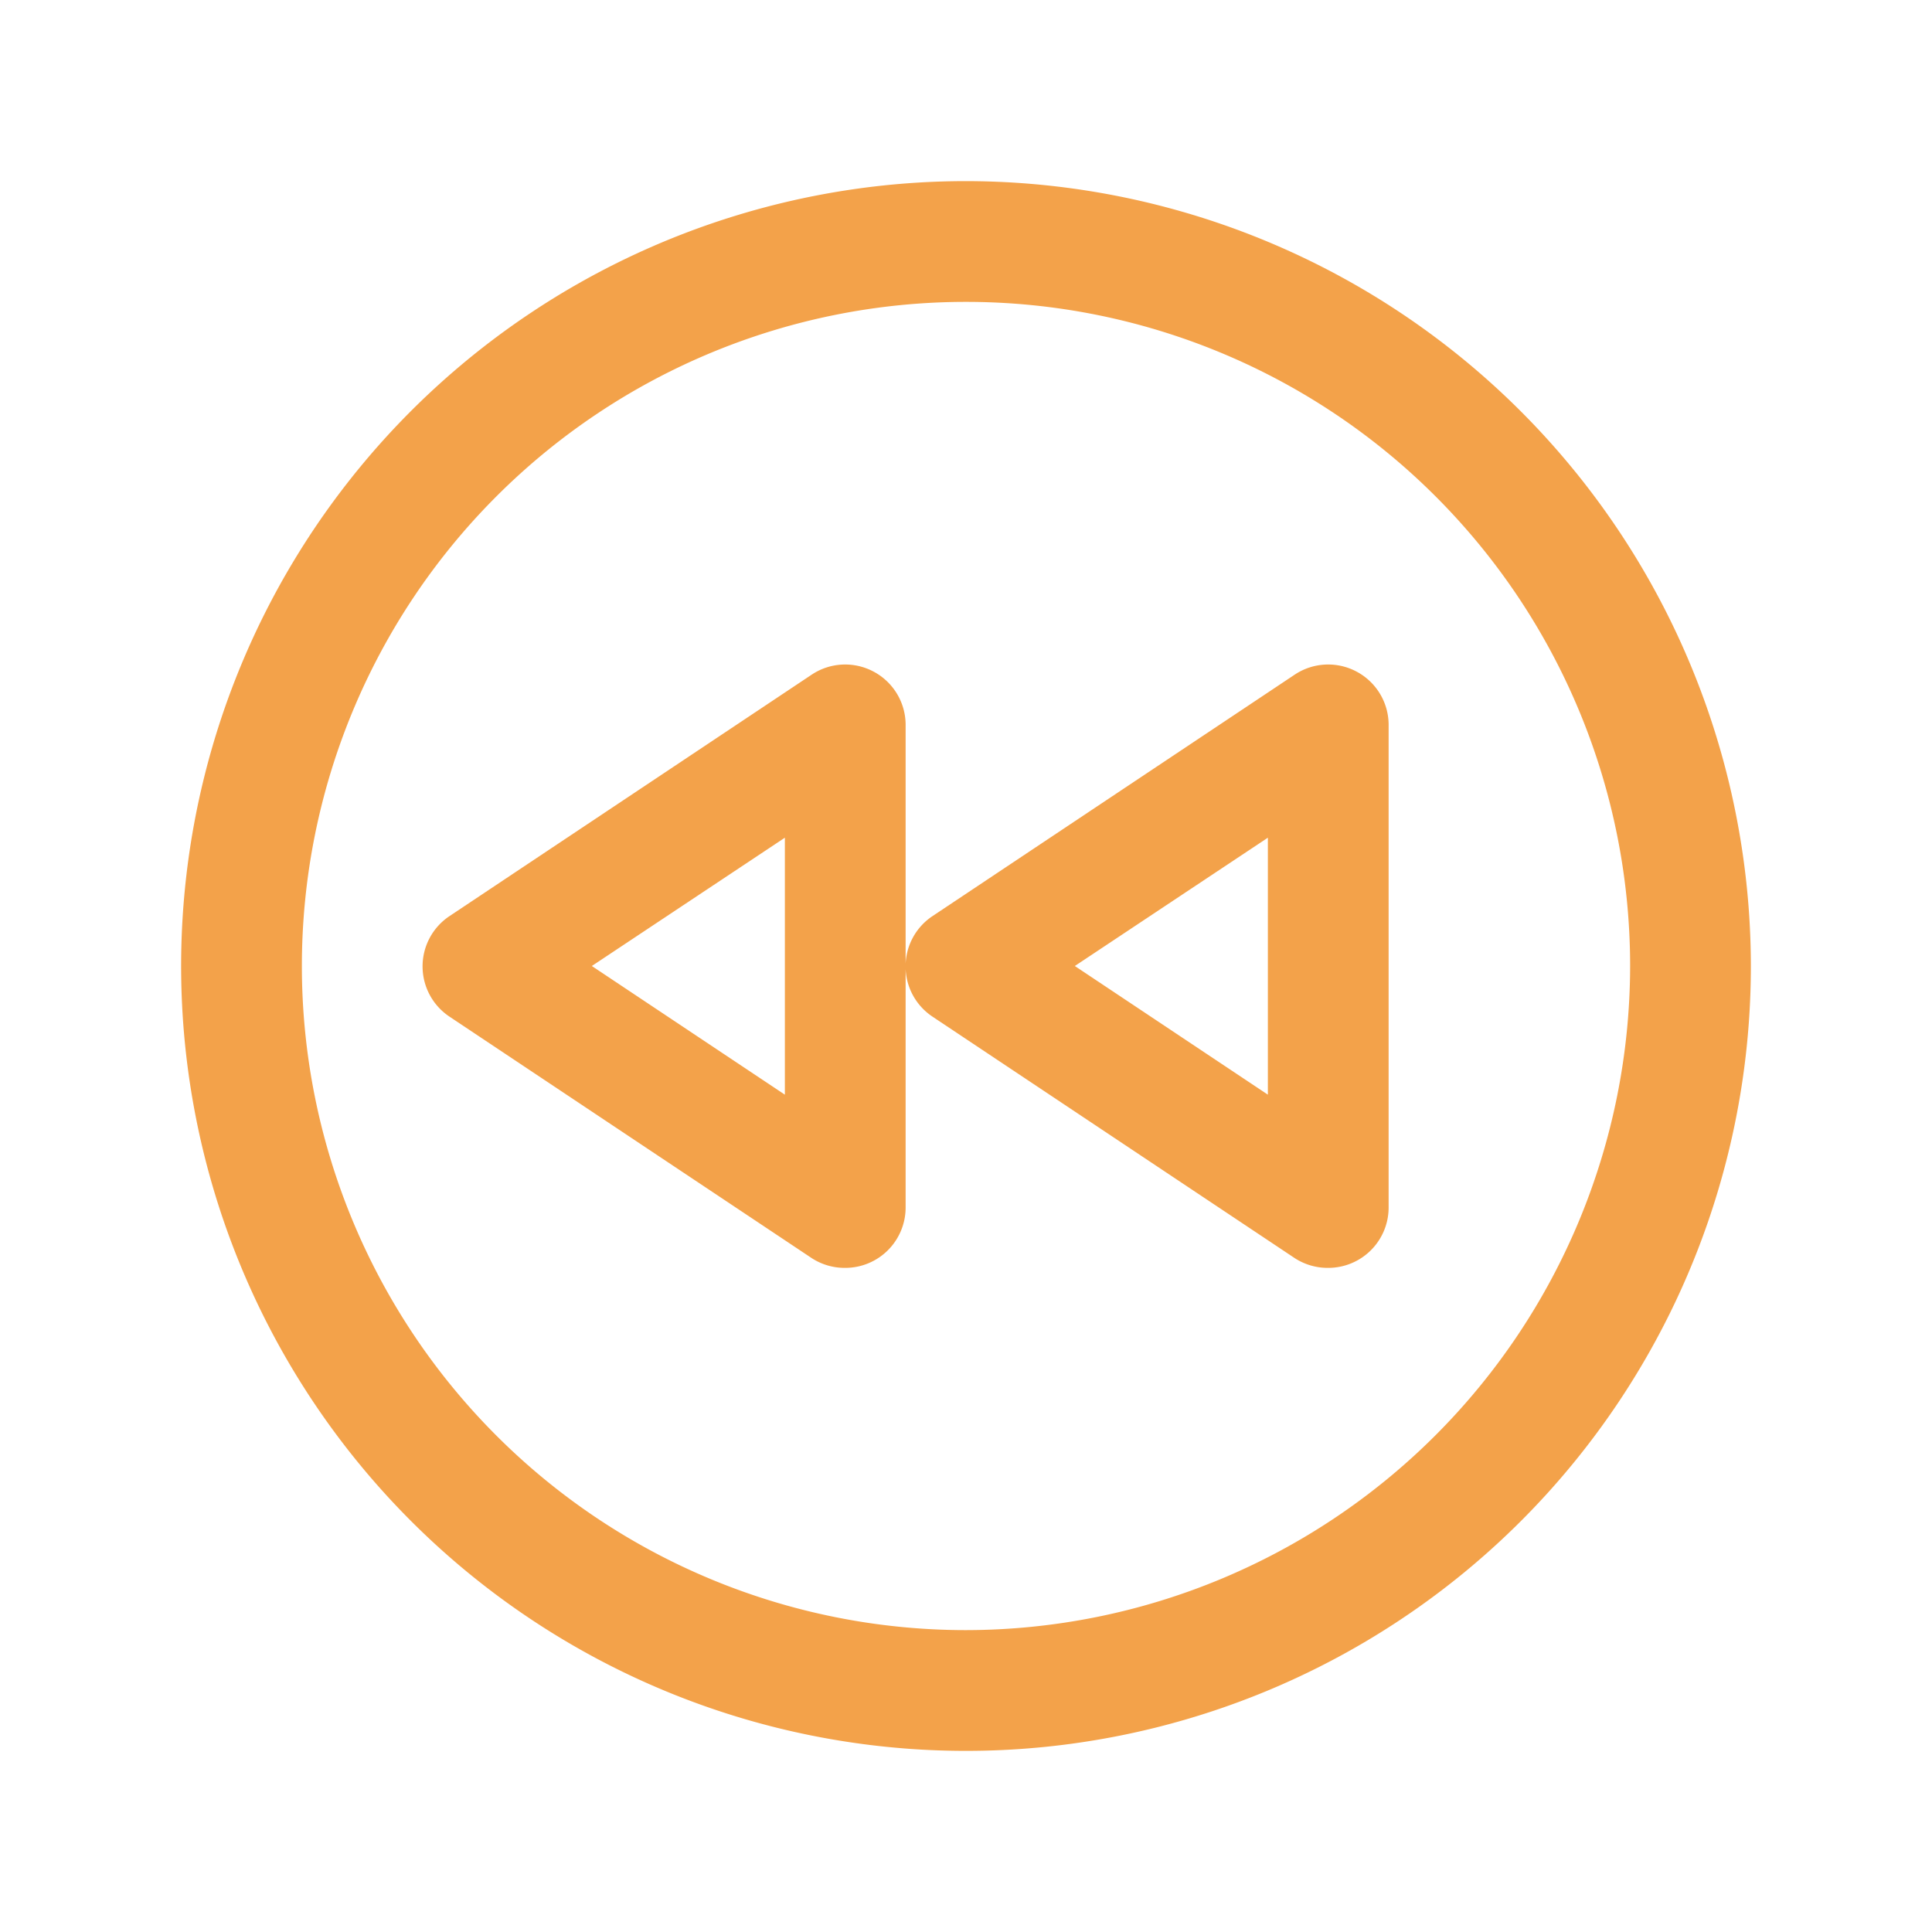 <svg xmlns="http://www.w3.org/2000/svg" width="32" height="32" fill="#f3a24a" viewBox="0 0 256 256"><path d="M128,24A104,104,0,1,0,232,128,104.11,104.11,0,0,0,128,24Zm0,192a88,88,0,1,1,88-88A88.1,88.1,0,0,1,128,216ZM179.77,89a8,8,0,0,0-8.21.39l-48,32a8,8,0,0,0,0,13.32l48,32A8,8,0,0,0,176,168a8,8,0,0,0,8-8V96A8,8,0,0,0,179.77,89ZM168,145.05,142.42,128,168,111ZM115.77,89a8,8,0,0,0-8.21.39l-48,32a8,8,0,0,0,0,13.32l48,32A8,8,0,0,0,112,168a8,8,0,0,0,8-8V96A8,8,0,0,0,115.77,89ZM104,145.05,78.42,128,104,111Z"></path></svg>